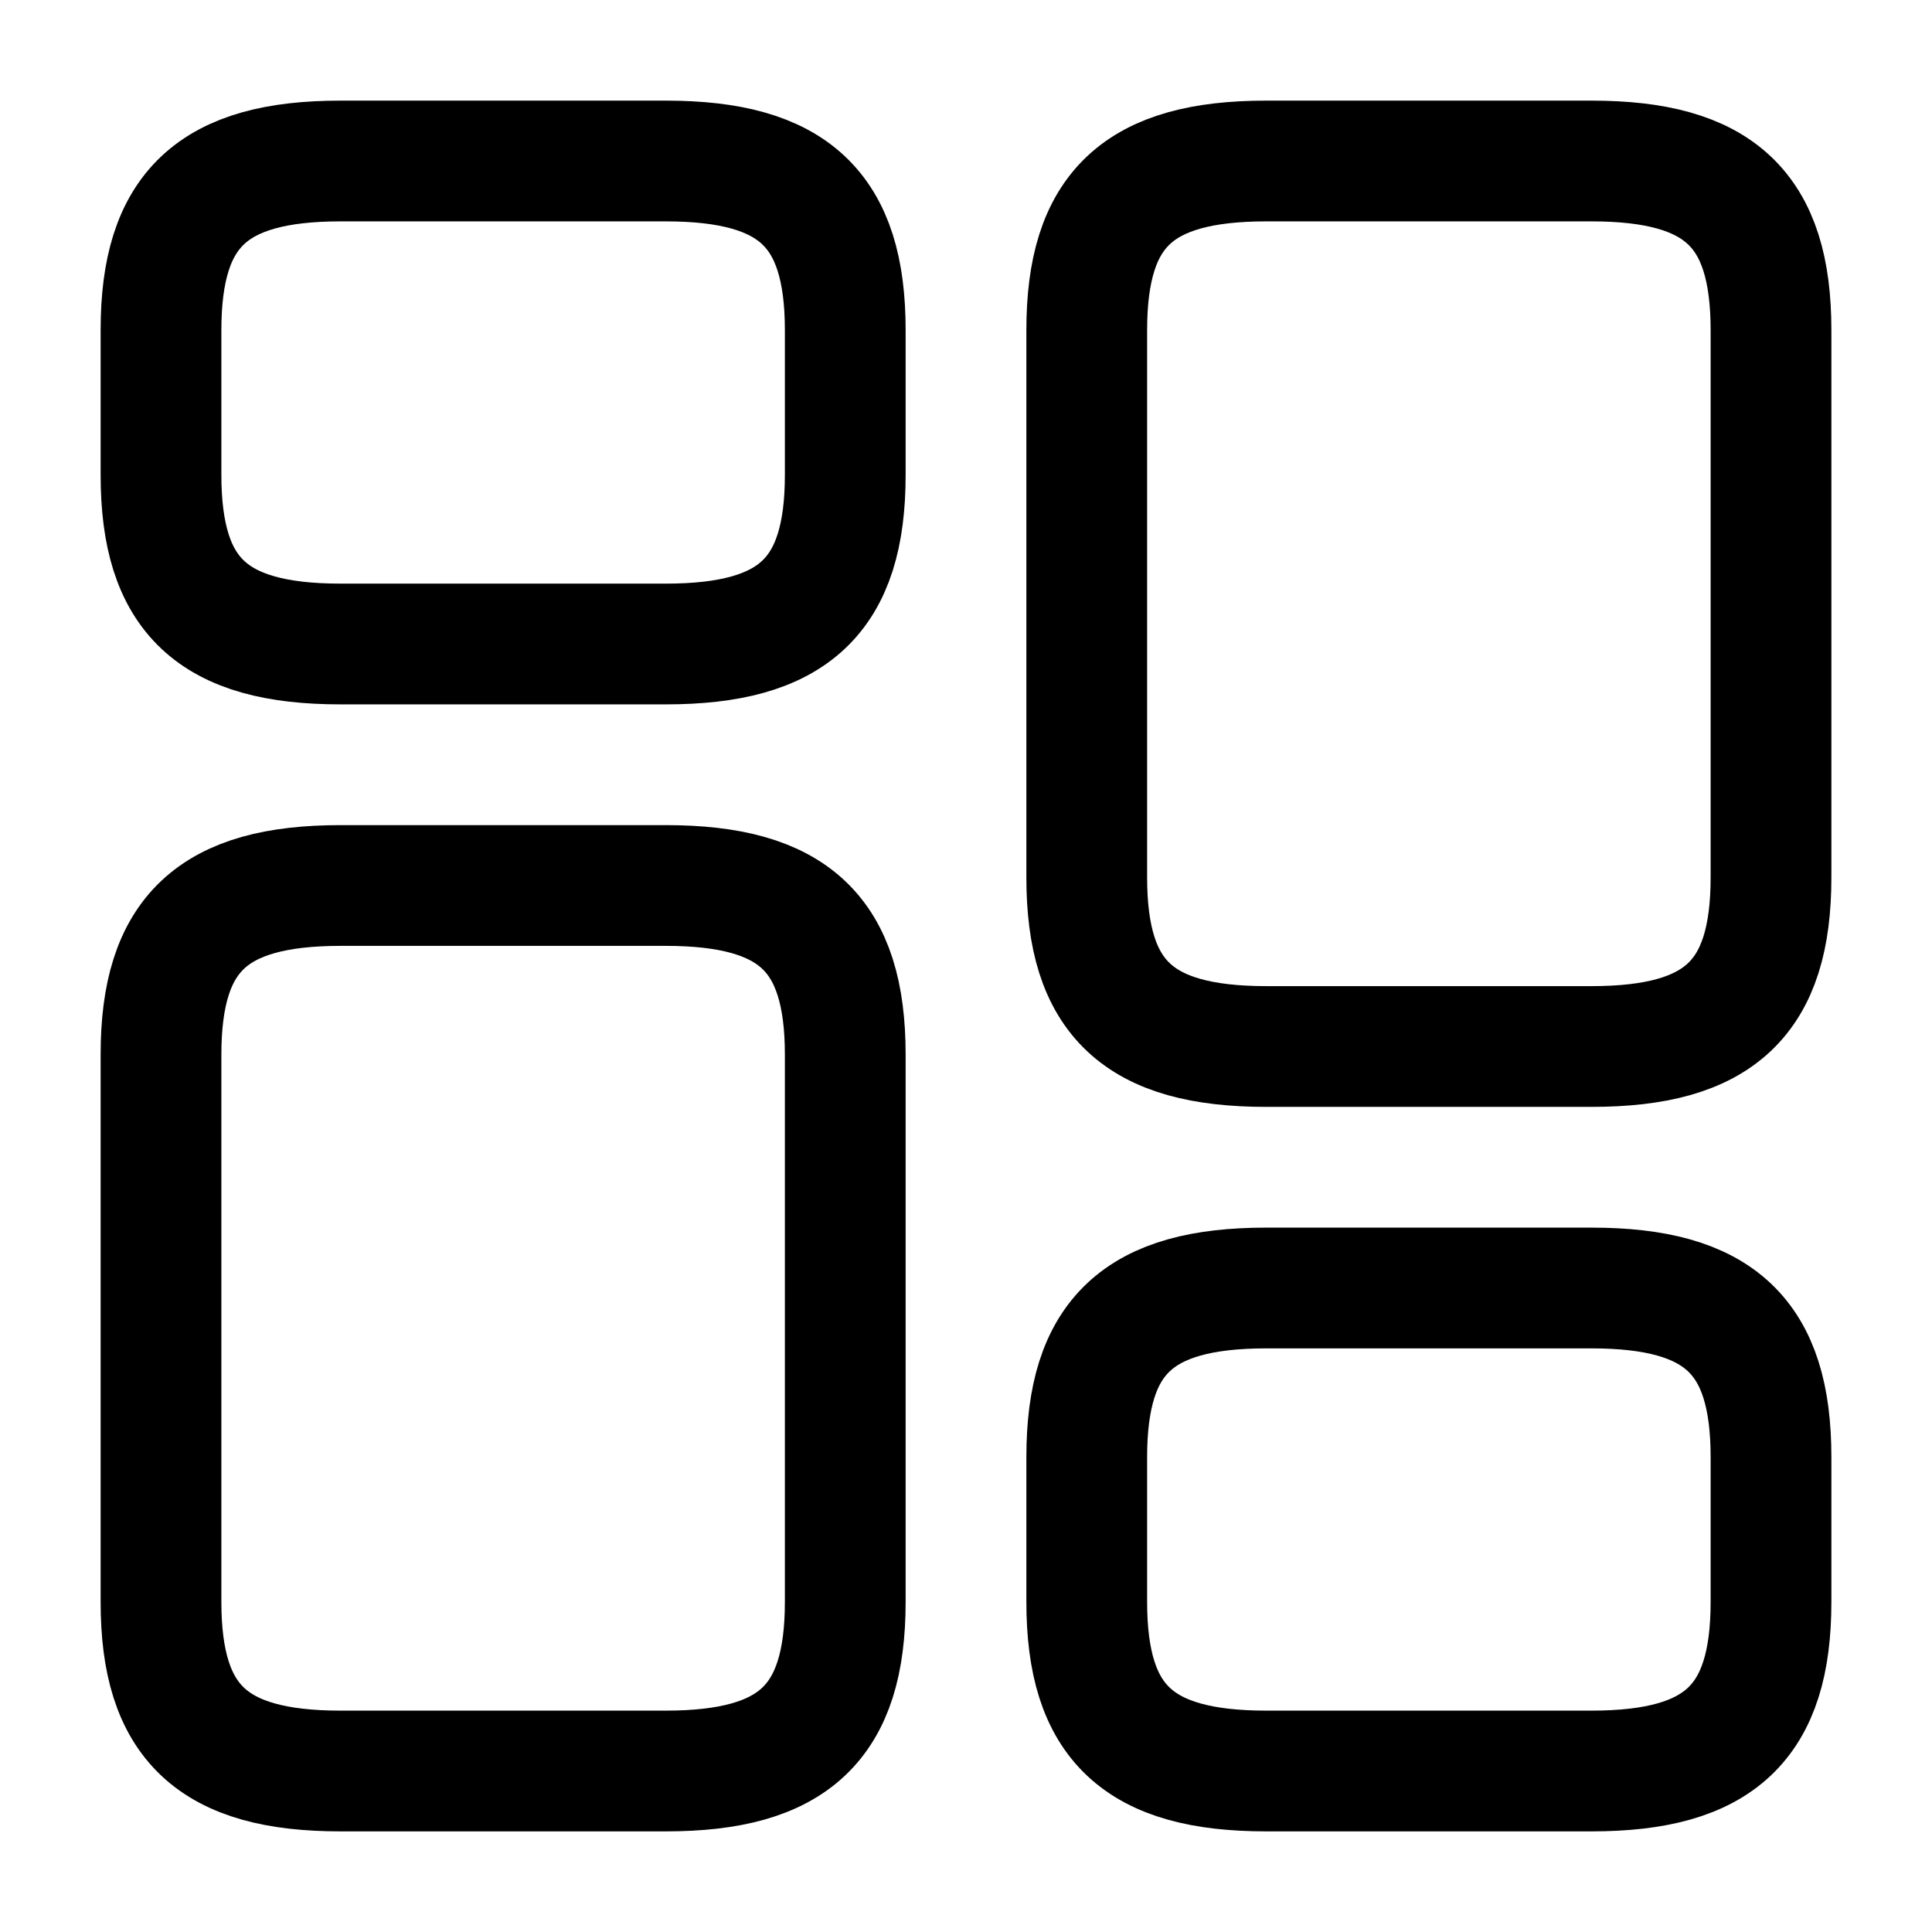 <svg width="24" height="24" viewBox="0 0 24 24" fill="none" xmlns="http://www.w3.org/2000/svg">
    <path
        d="M22 10.9V4.1C22 2.6 21.36 2 19.77 2H15.73C14.14 2 13.5 2.6 13.5 4.1V10.9C13.5 12.4 14.14 13 15.73 13H19.77C21.36 13 22 12.4 22 10.9Z"
        stroke="currentColor" stroke-width="1.5" stroke-linecap="round" stroke-linejoin="round"/>
    <path
        d="M22 19.9V18.1C22 16.6 21.36 16 19.77 16H15.73C14.14 16 13.5 16.6 13.5 18.1V19.9C13.5 21.4 14.14 22 15.73 22H19.77C21.36 22 22 21.4 22 19.9Z"
        stroke="currentColor" stroke-width="1.5" stroke-linecap="round" stroke-linejoin="round"/>
    <path
        d="M10.5 13.1V19.9C10.5 21.4 9.86 22 8.27 22H4.23C2.64 22 2 21.4 2 19.9V13.1C2 11.6 2.64 11 4.23 11H8.27C9.86 11 10.5 11.6 10.5 13.1Z"
        stroke="currentColor" stroke-width="1.5" stroke-linecap="round" stroke-linejoin="round"/>
    <path
        d="M10.5 4.1V5.9C10.5 7.4 9.86 8 8.27 8H4.23C2.64 8 2 7.4 2 5.9V4.1C2 2.6 2.64 2 4.23 2H8.27C9.86 2 10.5 2.6 10.5 4.1Z"
        stroke="currentColor" stroke-width="1.5" stroke-linecap="round" stroke-linejoin="round"/>
</svg>

